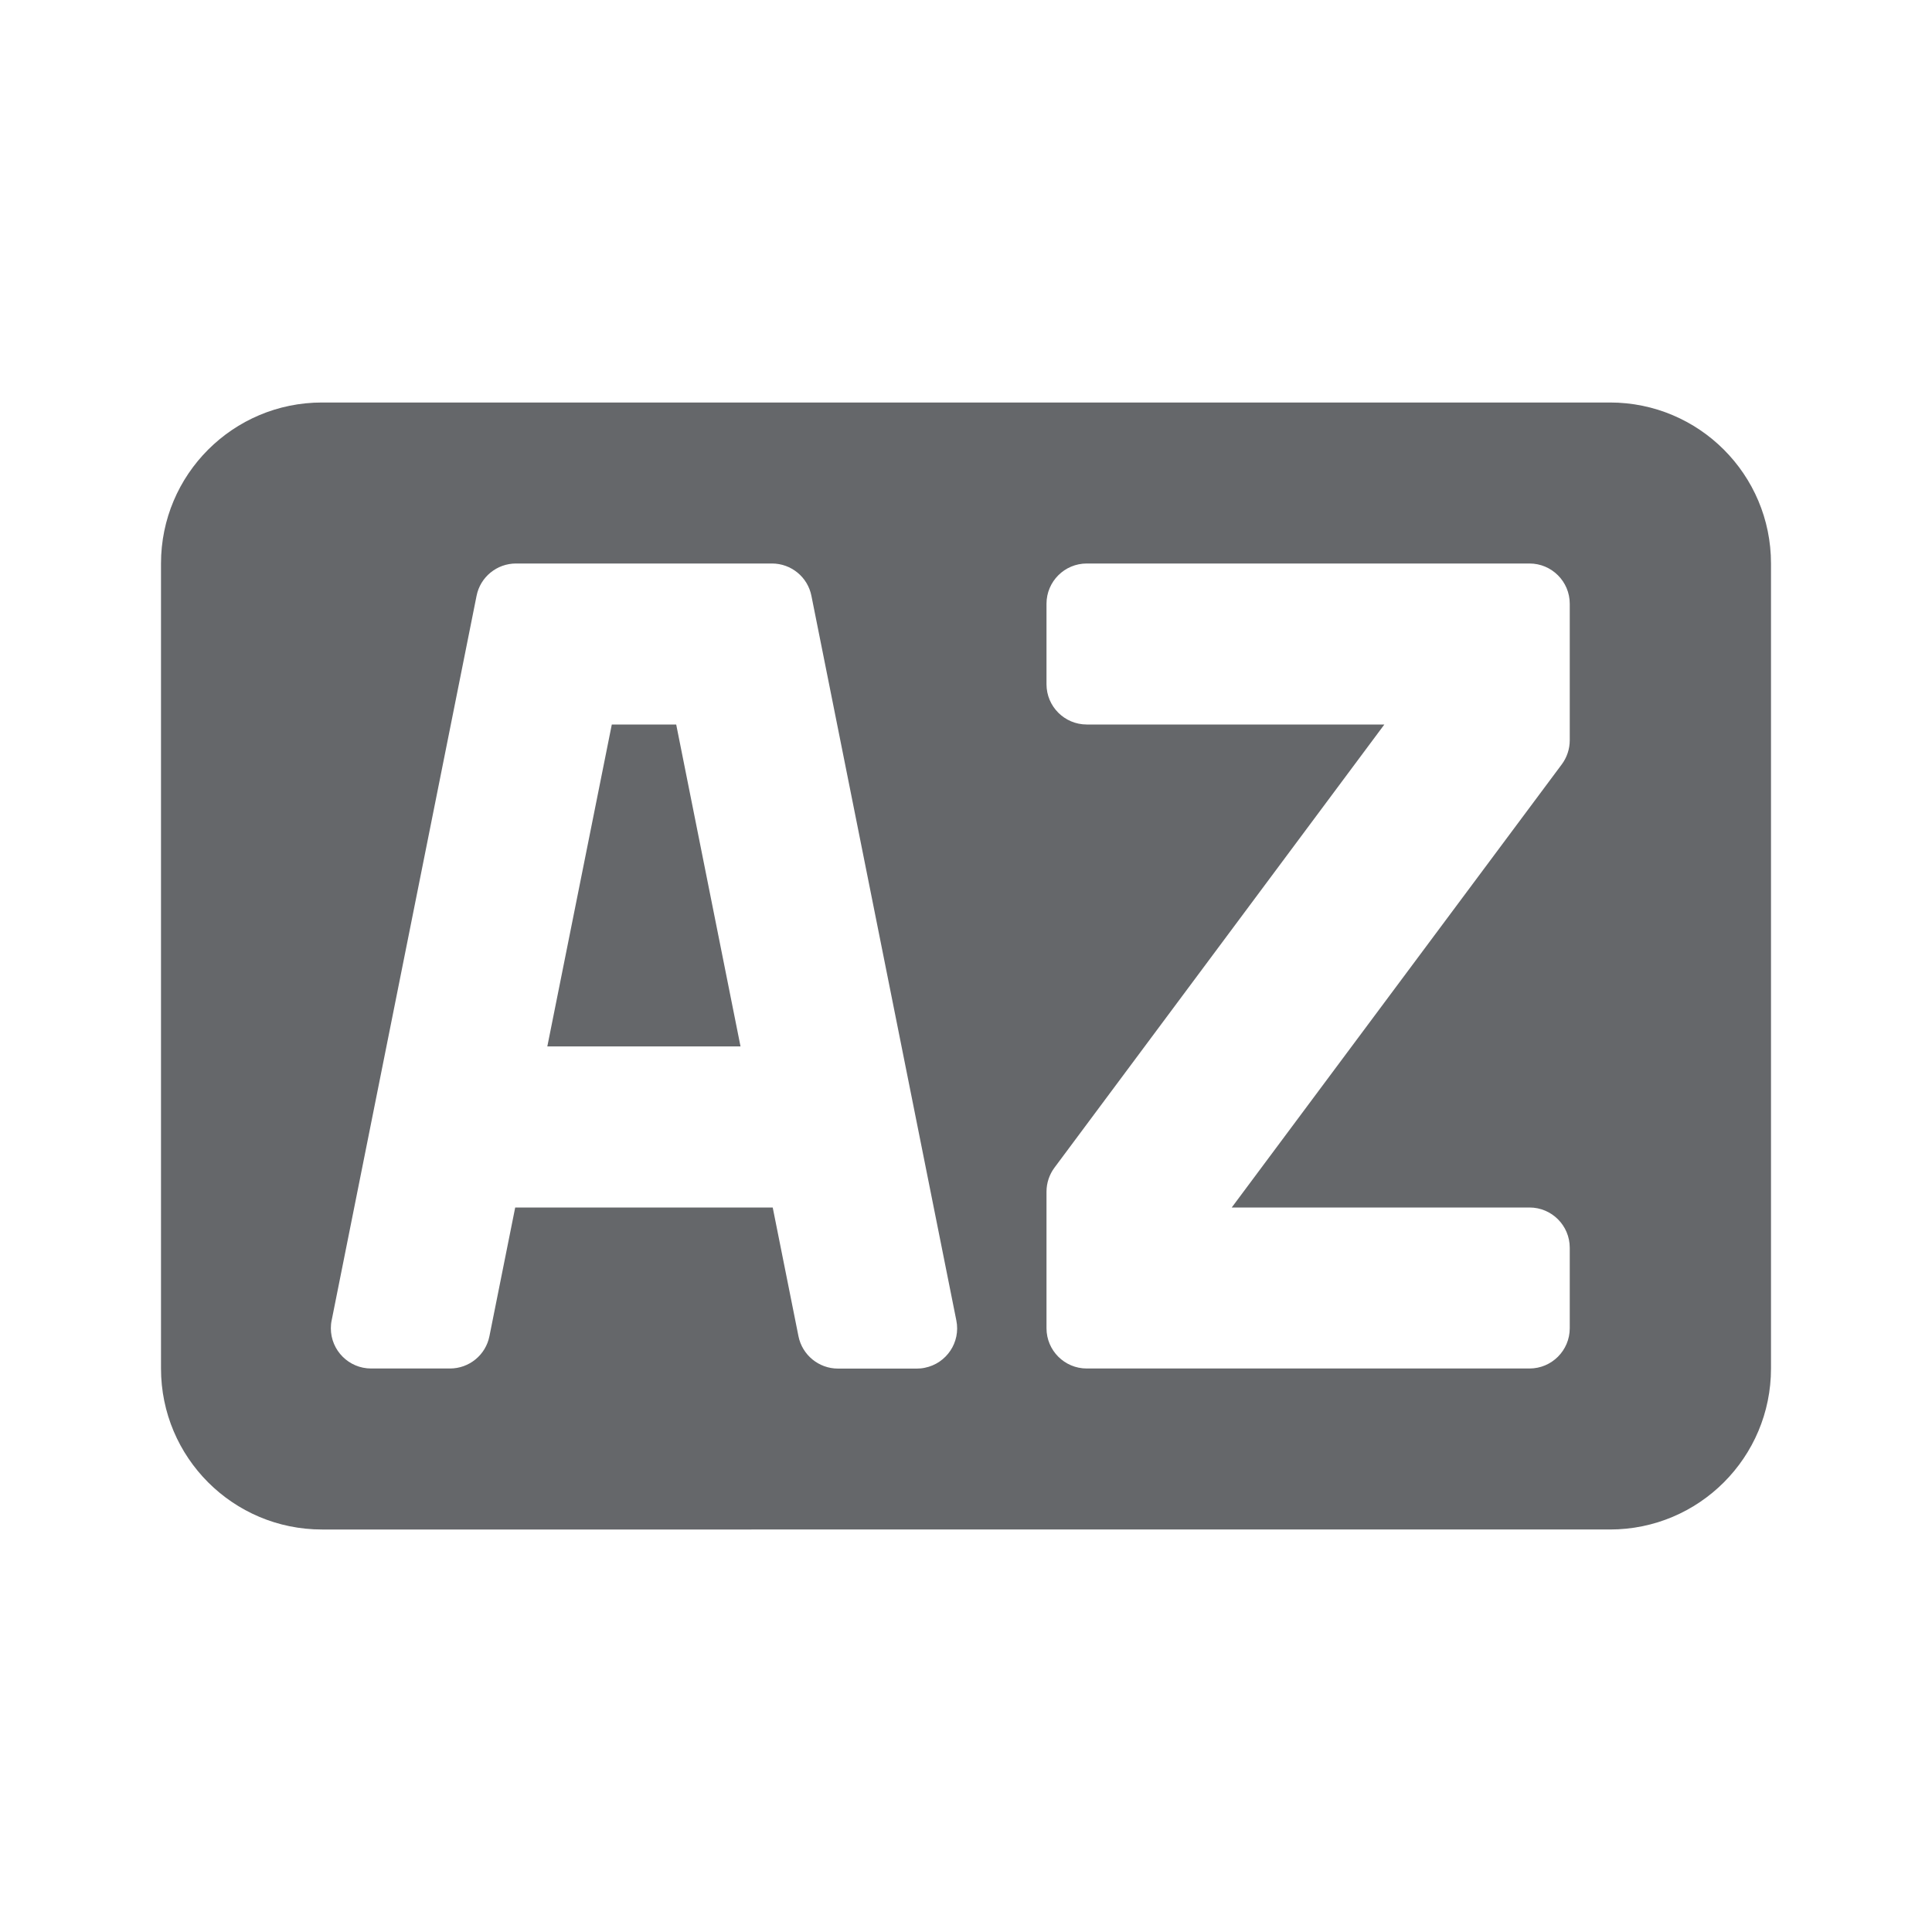 <svg xmlns="http://www.w3.org/2000/svg" width="24" height="24" viewBox="0 0 24 24">
    <path fill="#65676A" fill-rule="evenodd" d="M20 5c1.105 0 2 .895 2 2v10c0 1.105-.895 2-2 2H4c-1.105 0-2-.895-2-2V7c0-1.105.895-2 2-2h16zM9.59 7H6.41c-.238 0-.444.168-.49.402l-1.8 9c-.007.032-.01.065-.01.098 0 .276.224.5.5.5h.98c.238 0 .444-.168.49-.402L6.4 15h3.199l.32 1.6c.047.233.253.401.49.401h.981c.033 0 .066-.003.098-.01.27-.054.447-.317.392-.588l-1.8-9C10.034 7.168 9.828 7 9.59 7zM19 7h-5.5c-.276 0-.5.224-.5.5v1c0 .276.224.5.5.5h3.697l-4.098 5.505c-.064.086-.099.191-.099.299V16.5c0 .276.224.5.5.5H19c.276 0 .5-.224.5-.5v-1c0-.276-.224-.5-.5-.5h-3.699l4.1-5.505c.064-.086.099-.191.099-.299V7.5c0-.276-.224-.5-.5-.5zM8.4 9l.799 3.999h-2.4L7.6 9h.8z"/>
</svg>
